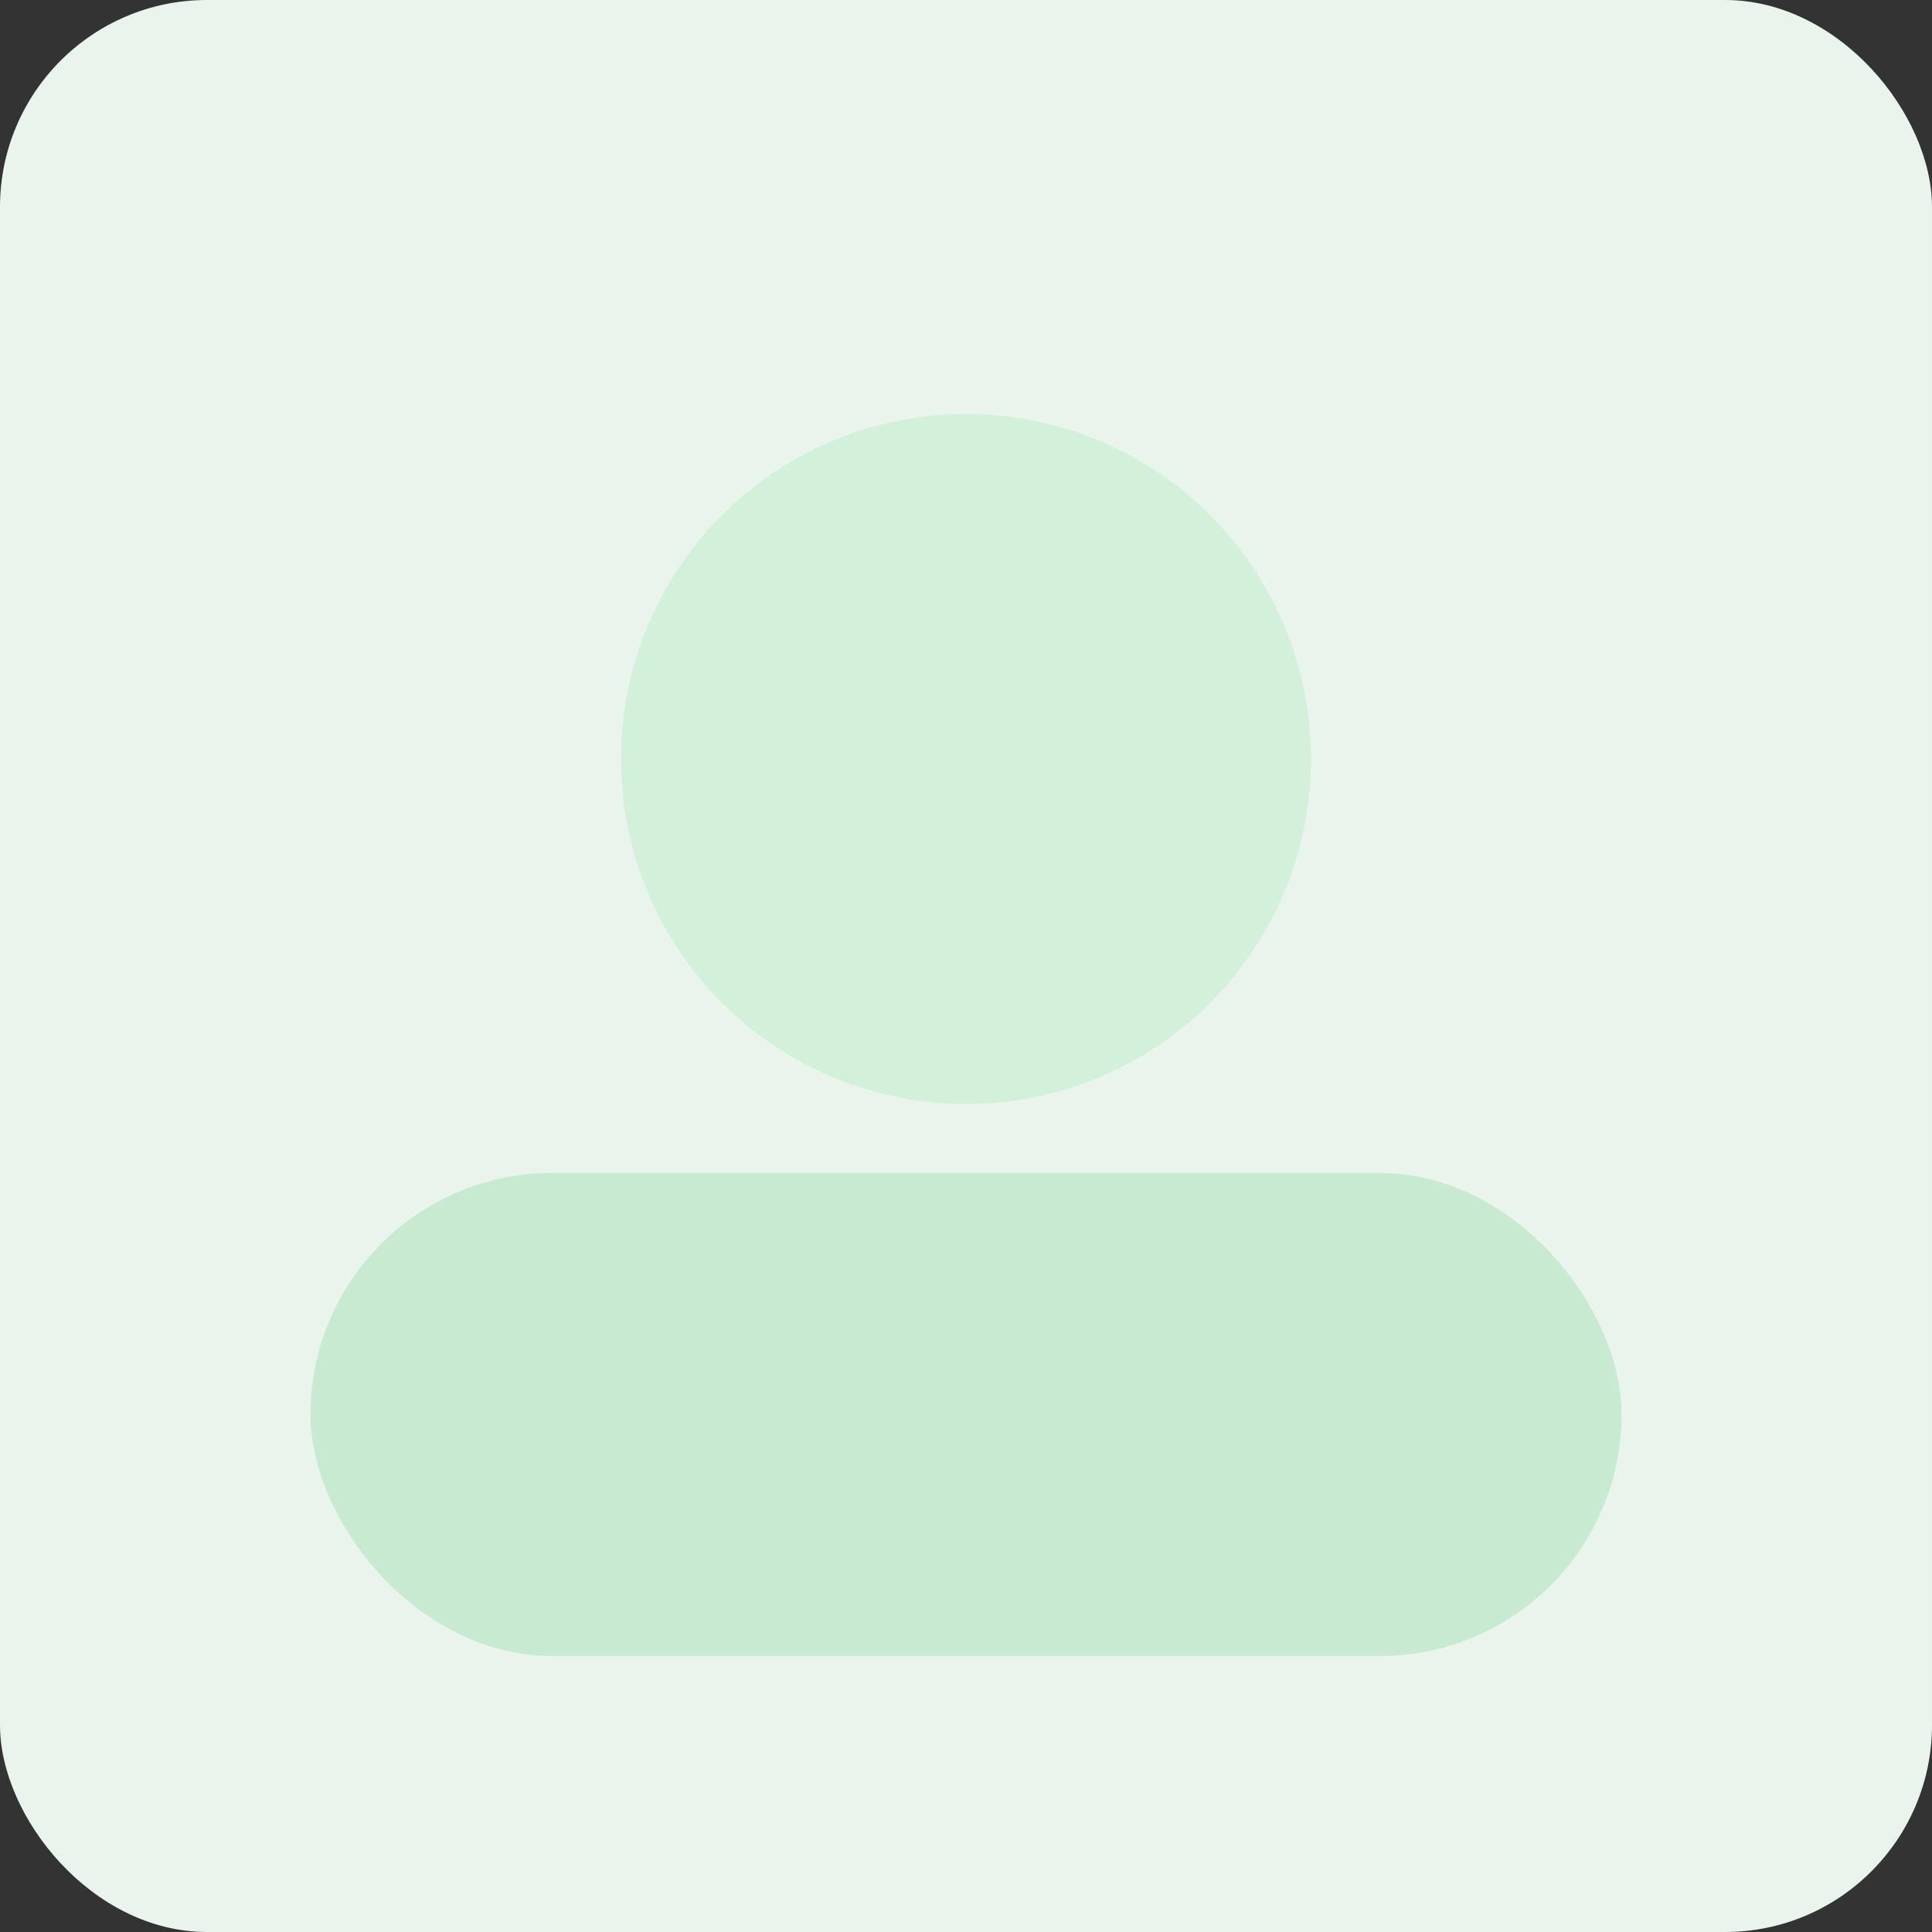 <svg xmlns='http://www.w3.org/2000/svg' width='112' height='112' viewBox='0 0 112 112'><rect x="0" y="0" width="112" height="112" fill="#333333" stroke="none"/><rect width='112' height='112' rx='12' fill='#E9F5EC'/><circle cx='56' cy='44' r='20' fill='#D3F0DA'/><rect x='18' y='68' width='76' height='28' rx='14' fill='#C8EAD1'/></svg>